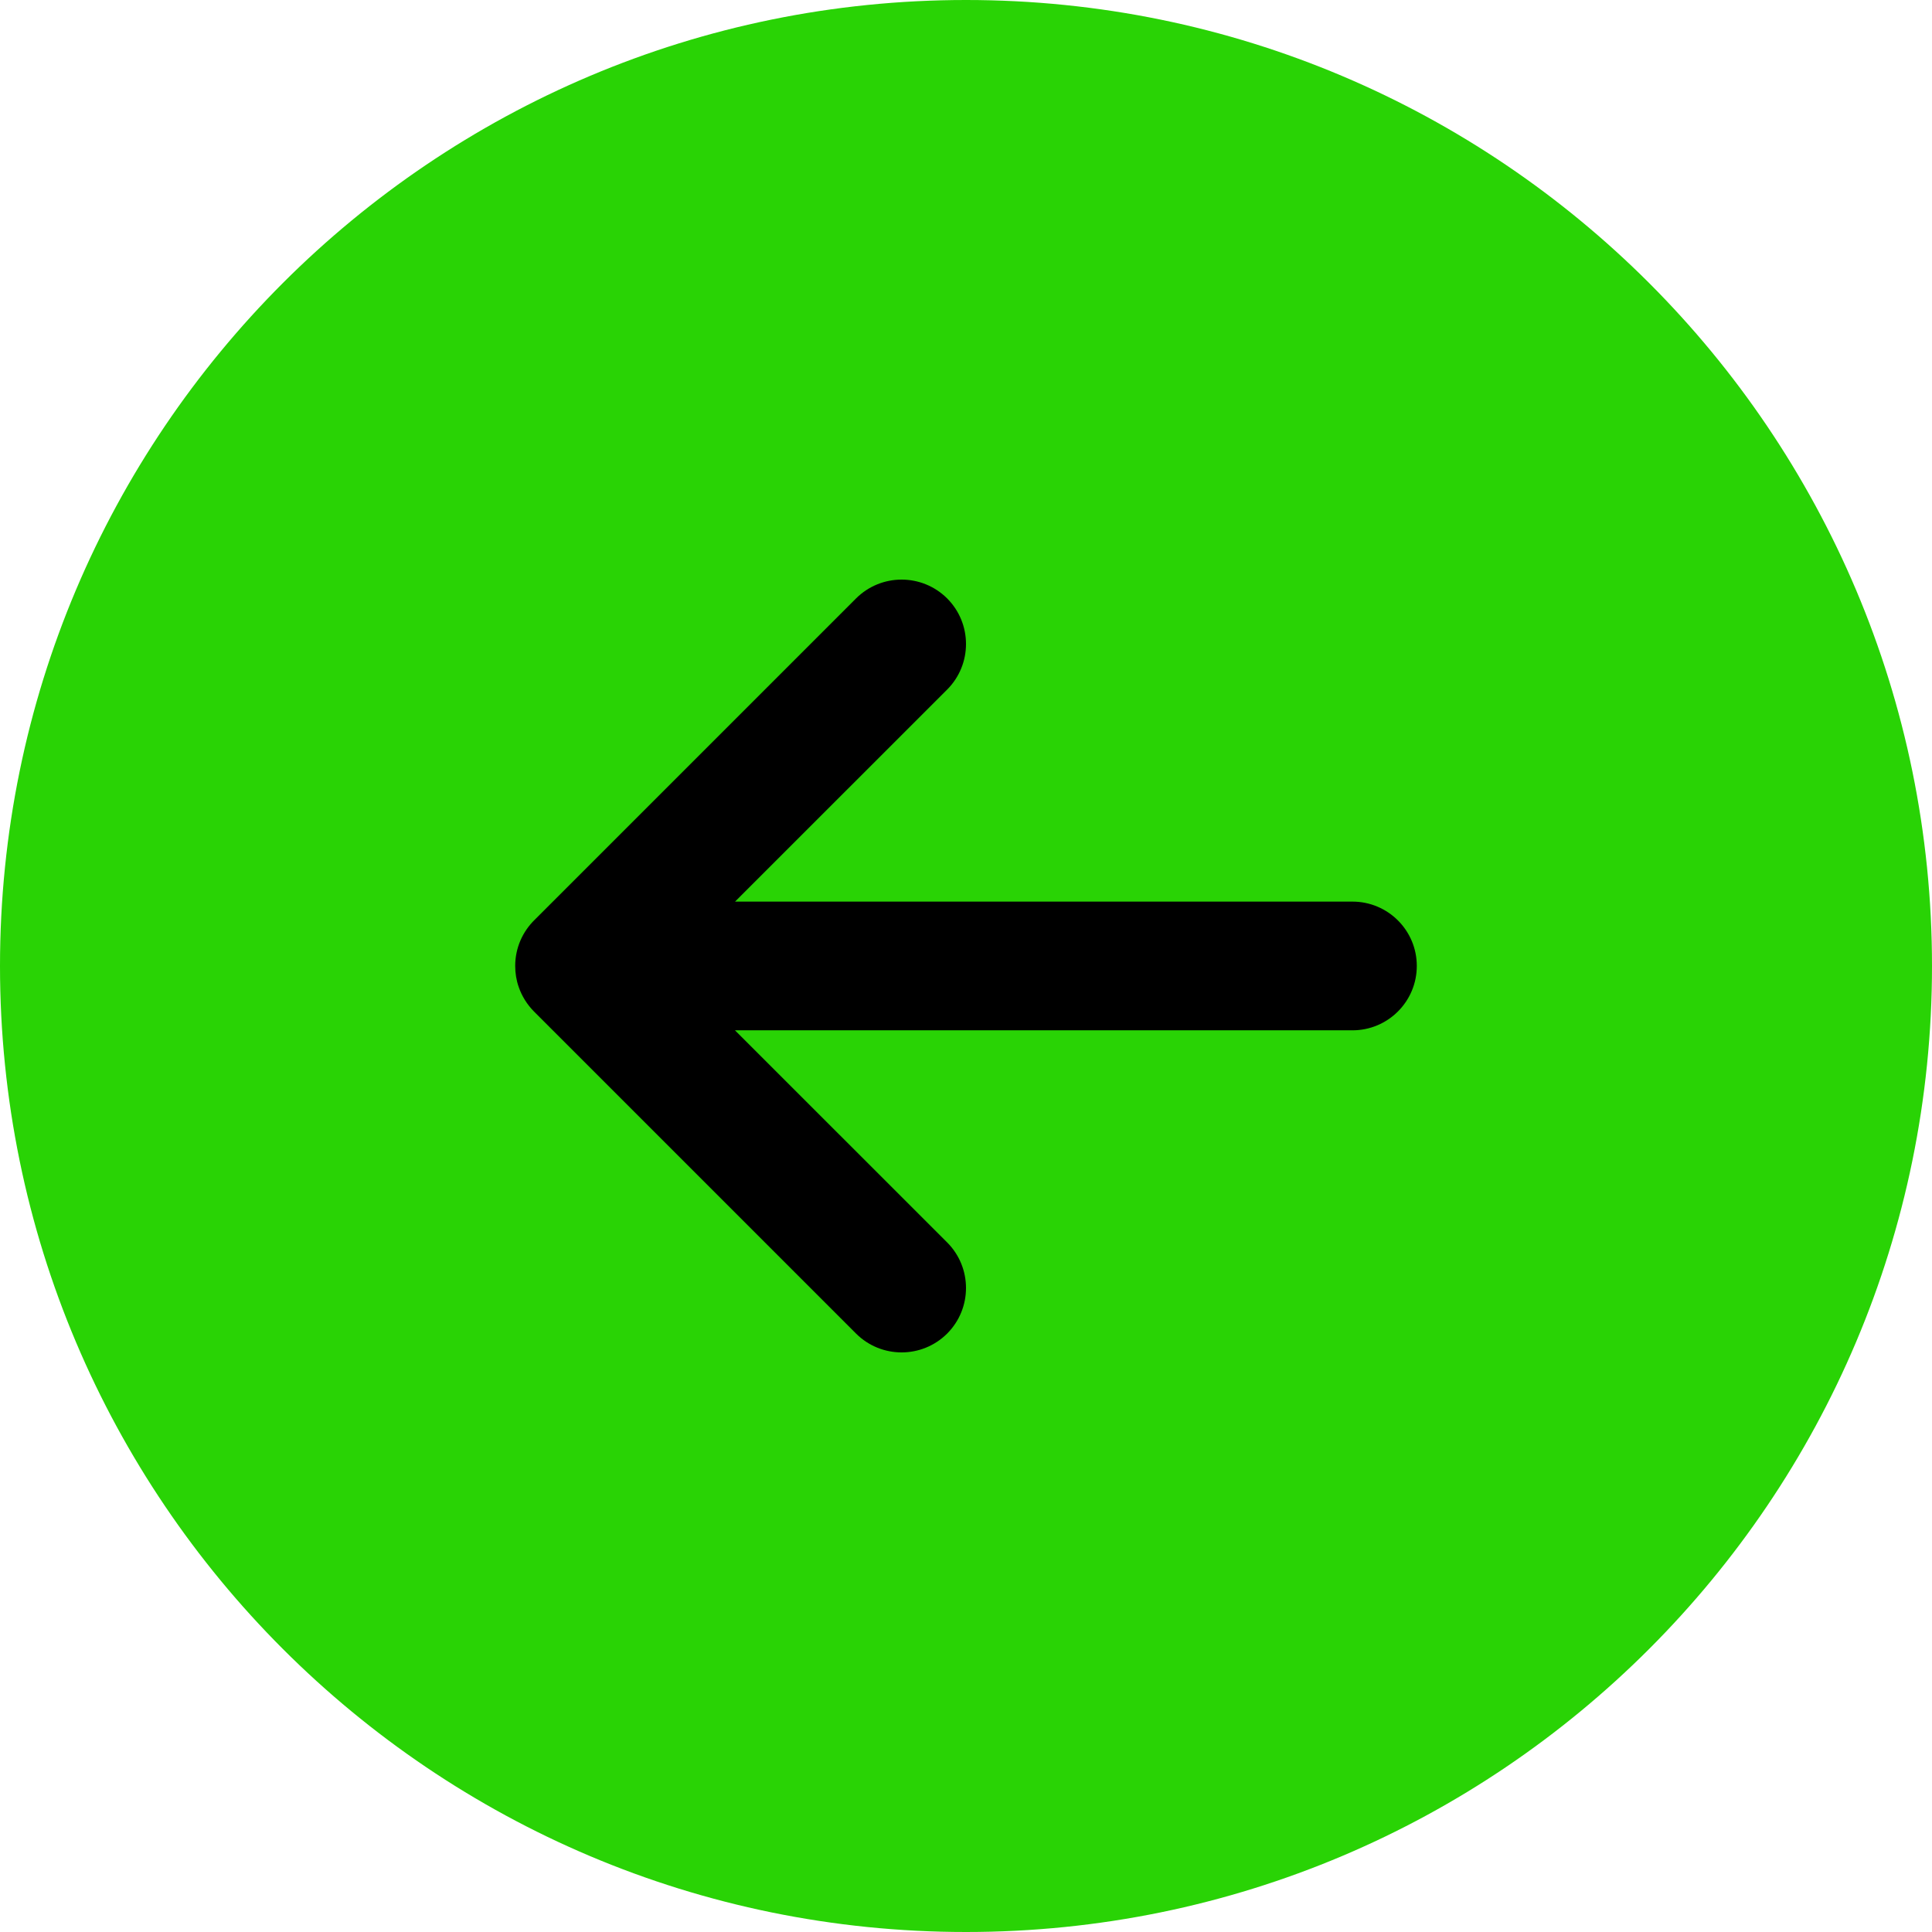 <svg width="24" height="24" viewBox="0 0 24 24" fill="none" xmlns="http://www.w3.org/2000/svg">
<path fill-rule="evenodd" clip-rule="evenodd" d="M0 12C0 5.373 5.373 0 12 0C18.627 0 24 5.373 24 12C24 18.627 18.627 24 12 24C5.373 24 0 18.627 0 12Z" fill="#29D305"/>
<path d="M11.766 8.566C12.078 8.253 12.078 7.747 11.766 7.434C11.453 7.122 10.947 7.122 10.634 7.434L6.643 11.425C6.493 11.571 6.4 11.774 6.4 11.999C6.4 12.091 6.415 12.18 6.444 12.262C6.483 12.375 6.548 12.479 6.634 12.566L10.634 16.566C10.947 16.878 11.453 16.878 11.766 16.566C12.078 16.253 12.078 15.747 11.766 15.434L9.13 12.799H16.8C17.242 12.799 17.6 12.441 17.6 11.999C17.6 11.558 17.242 11.2 16.8 11.2H9.131L11.766 8.566Z" fill="black"/>
</svg>
